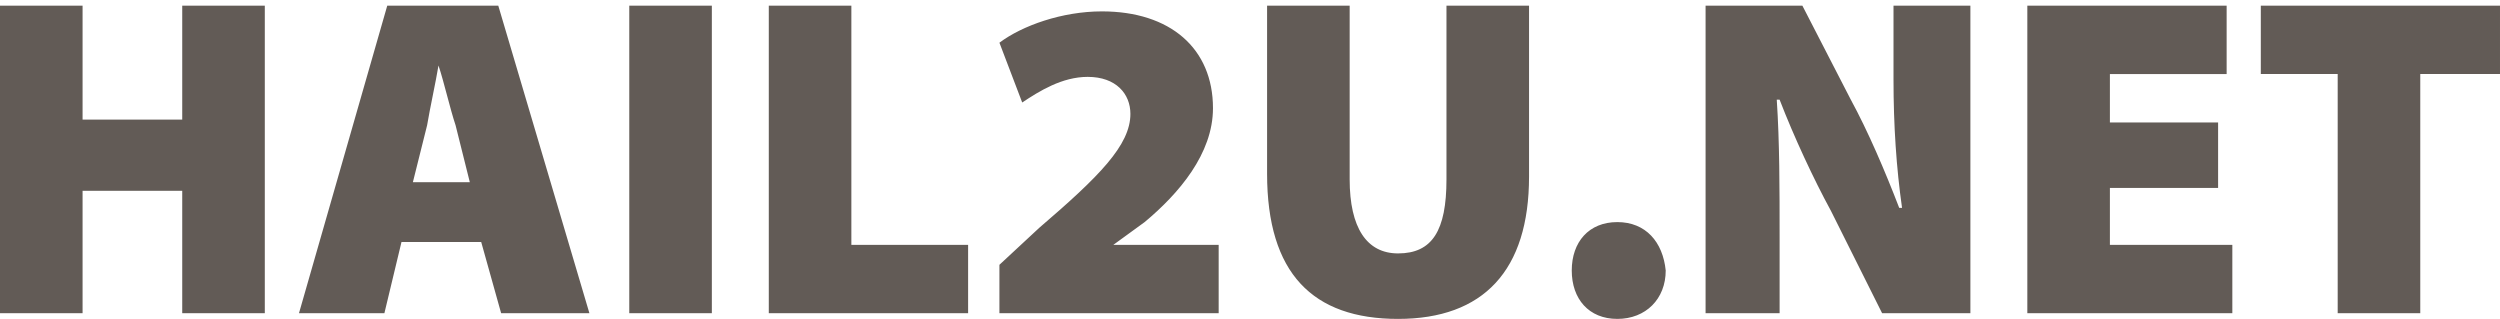 <?xml version="1.0" encoding="UTF-8" standalone="no"?>
<svg
  xmlns="http://www.w3.org/2000/svg"
  version="1.1"
  width="512.002"
  height="65.312"
  viewBox="0 0 512.002 65.312">
  <path
    d="m 0,1.166 0,62.98 16.911,0 0,-25.075 20.41,0 0,25.075 16.911,0 0,-62.98 -16.911,0 0,23.326 -20.41,0 0,-23.326 z m 79.308,0 -18.078,62.98 17.494,0 3.499,-14.579 16.328,0 4.082,14.579 18.078,0 L 102.05,1.166 Z m 49.567,0 0,62.98 16.911,0 0,-62.98 z m 28.574,7.4e-6 0,62.98 40.82,2.94e-4 0,-13.996 -23.909,0 0,-48.984 z m 102.05,-7.4e-6 0,34.406 c 0,20.41 9.33,29.74 26.825,29.74 17.494,0 26.825,-9.913 26.825,-29.157 l 0,-34.989 -16.911,0 0,35.572 c 0,10.497 -2.916,15.162 -9.913,15.162 -6.415,0 -9.913,-5.248 -9.913,-15.162 l 0,-35.572 z m 89.804,0 0,62.98 15.162,0 0,-15.162 c 0,-10.497 0,-19.827 -0.583,-28.574 l 0.583,0 c 2.916,7.581 6.998,16.328 10.497,22.743 l 10.497,20.993 18.078,0 0,-62.98 -15.745,0 0,15.162 c 0,9.33 0.583,18.078 1.749,26.242 l -0.583,0 C 386.042,34.988 382.543,26.824 379.045,20.41 L 369.131,1.166 Z m 65.895,0 0,62.98 41.986,0 0,-13.995 -25.075,0 0,-11.663 22.16,0 0,-13.412 -22.16,0 0,-9.913 23.909,0 0,-13.995 z m 47.818,0 0,13.995 15.745,0 0,48.984 16.911,0 0,-48.984 16.328,0 0,-13.995 z m -237.34,1.166 c -8.164,0 -16.328,2.916 -20.993,6.415 l 4.665,12.246 c 3.499,-2.333 8.164,-5.248 13.412,-5.248 5.831,0 8.747,3.499 8.747,7.581 0,6.415 -6.415,12.829 -18.661,23.326 l -8.164,7.581 0,9.913 44.902,0 0,-13.995 -21.576,0 6.415,-4.665 c 6.998,-5.831 13.995,-13.995 13.995,-23.326 0,-12.246 -8.747,-19.827 -22.743,-19.827 z M 89.804,13.412 l 0,0 c 1.166,3.499 2.333,8.747 3.499,12.246 l 2.916,11.663 -11.663,0 2.916,-11.663 c 0.583,-3.499 1.749,-8.747 2.333,-12.246 z m 241.422,32.073 c -5.831,0 -9.33,4.082 -9.33,9.913 0,5.831 3.499,9.913 9.33,9.913 5.831,0 9.913,-4.082 9.913,-9.913 -0.583,-5.831 -4.082,-9.913 -9.913,-9.913 z"
    style="fill:#625b56"/>
</svg>
